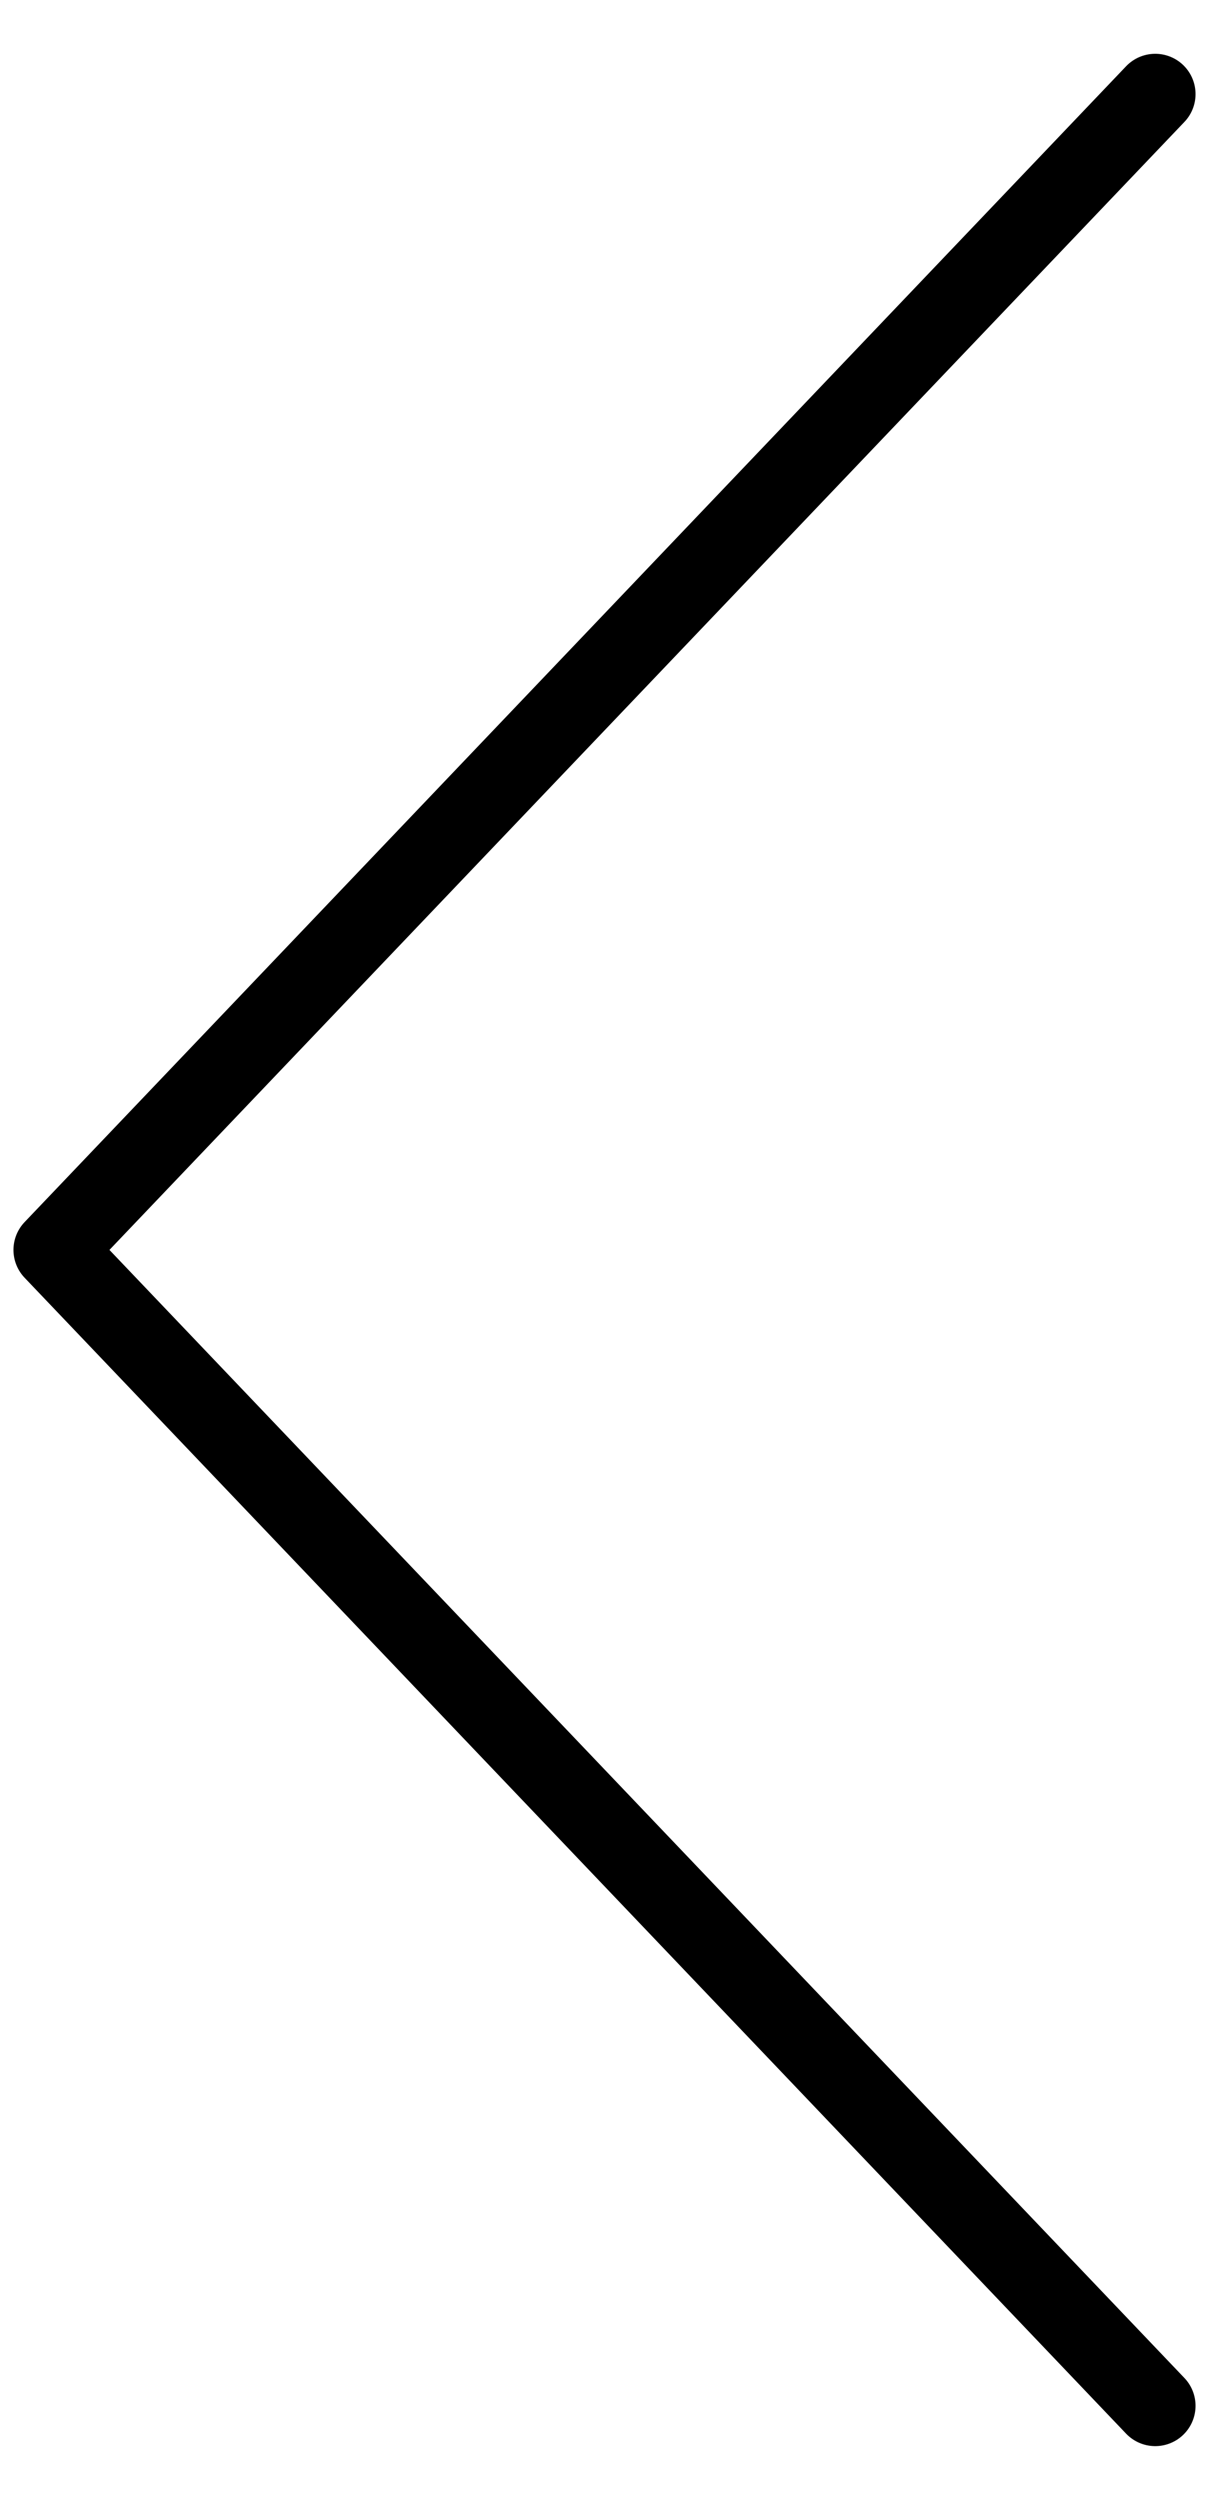 <svg width="15" height="31" viewBox="0 0 15 31" fill="none" xmlns="http://www.w3.org/2000/svg">
<path d="M14.333 1.167L0.667 15.5L14.333 29.834" stroke="black" stroke-linecap="round" stroke-linejoin="round"/>
</svg>
